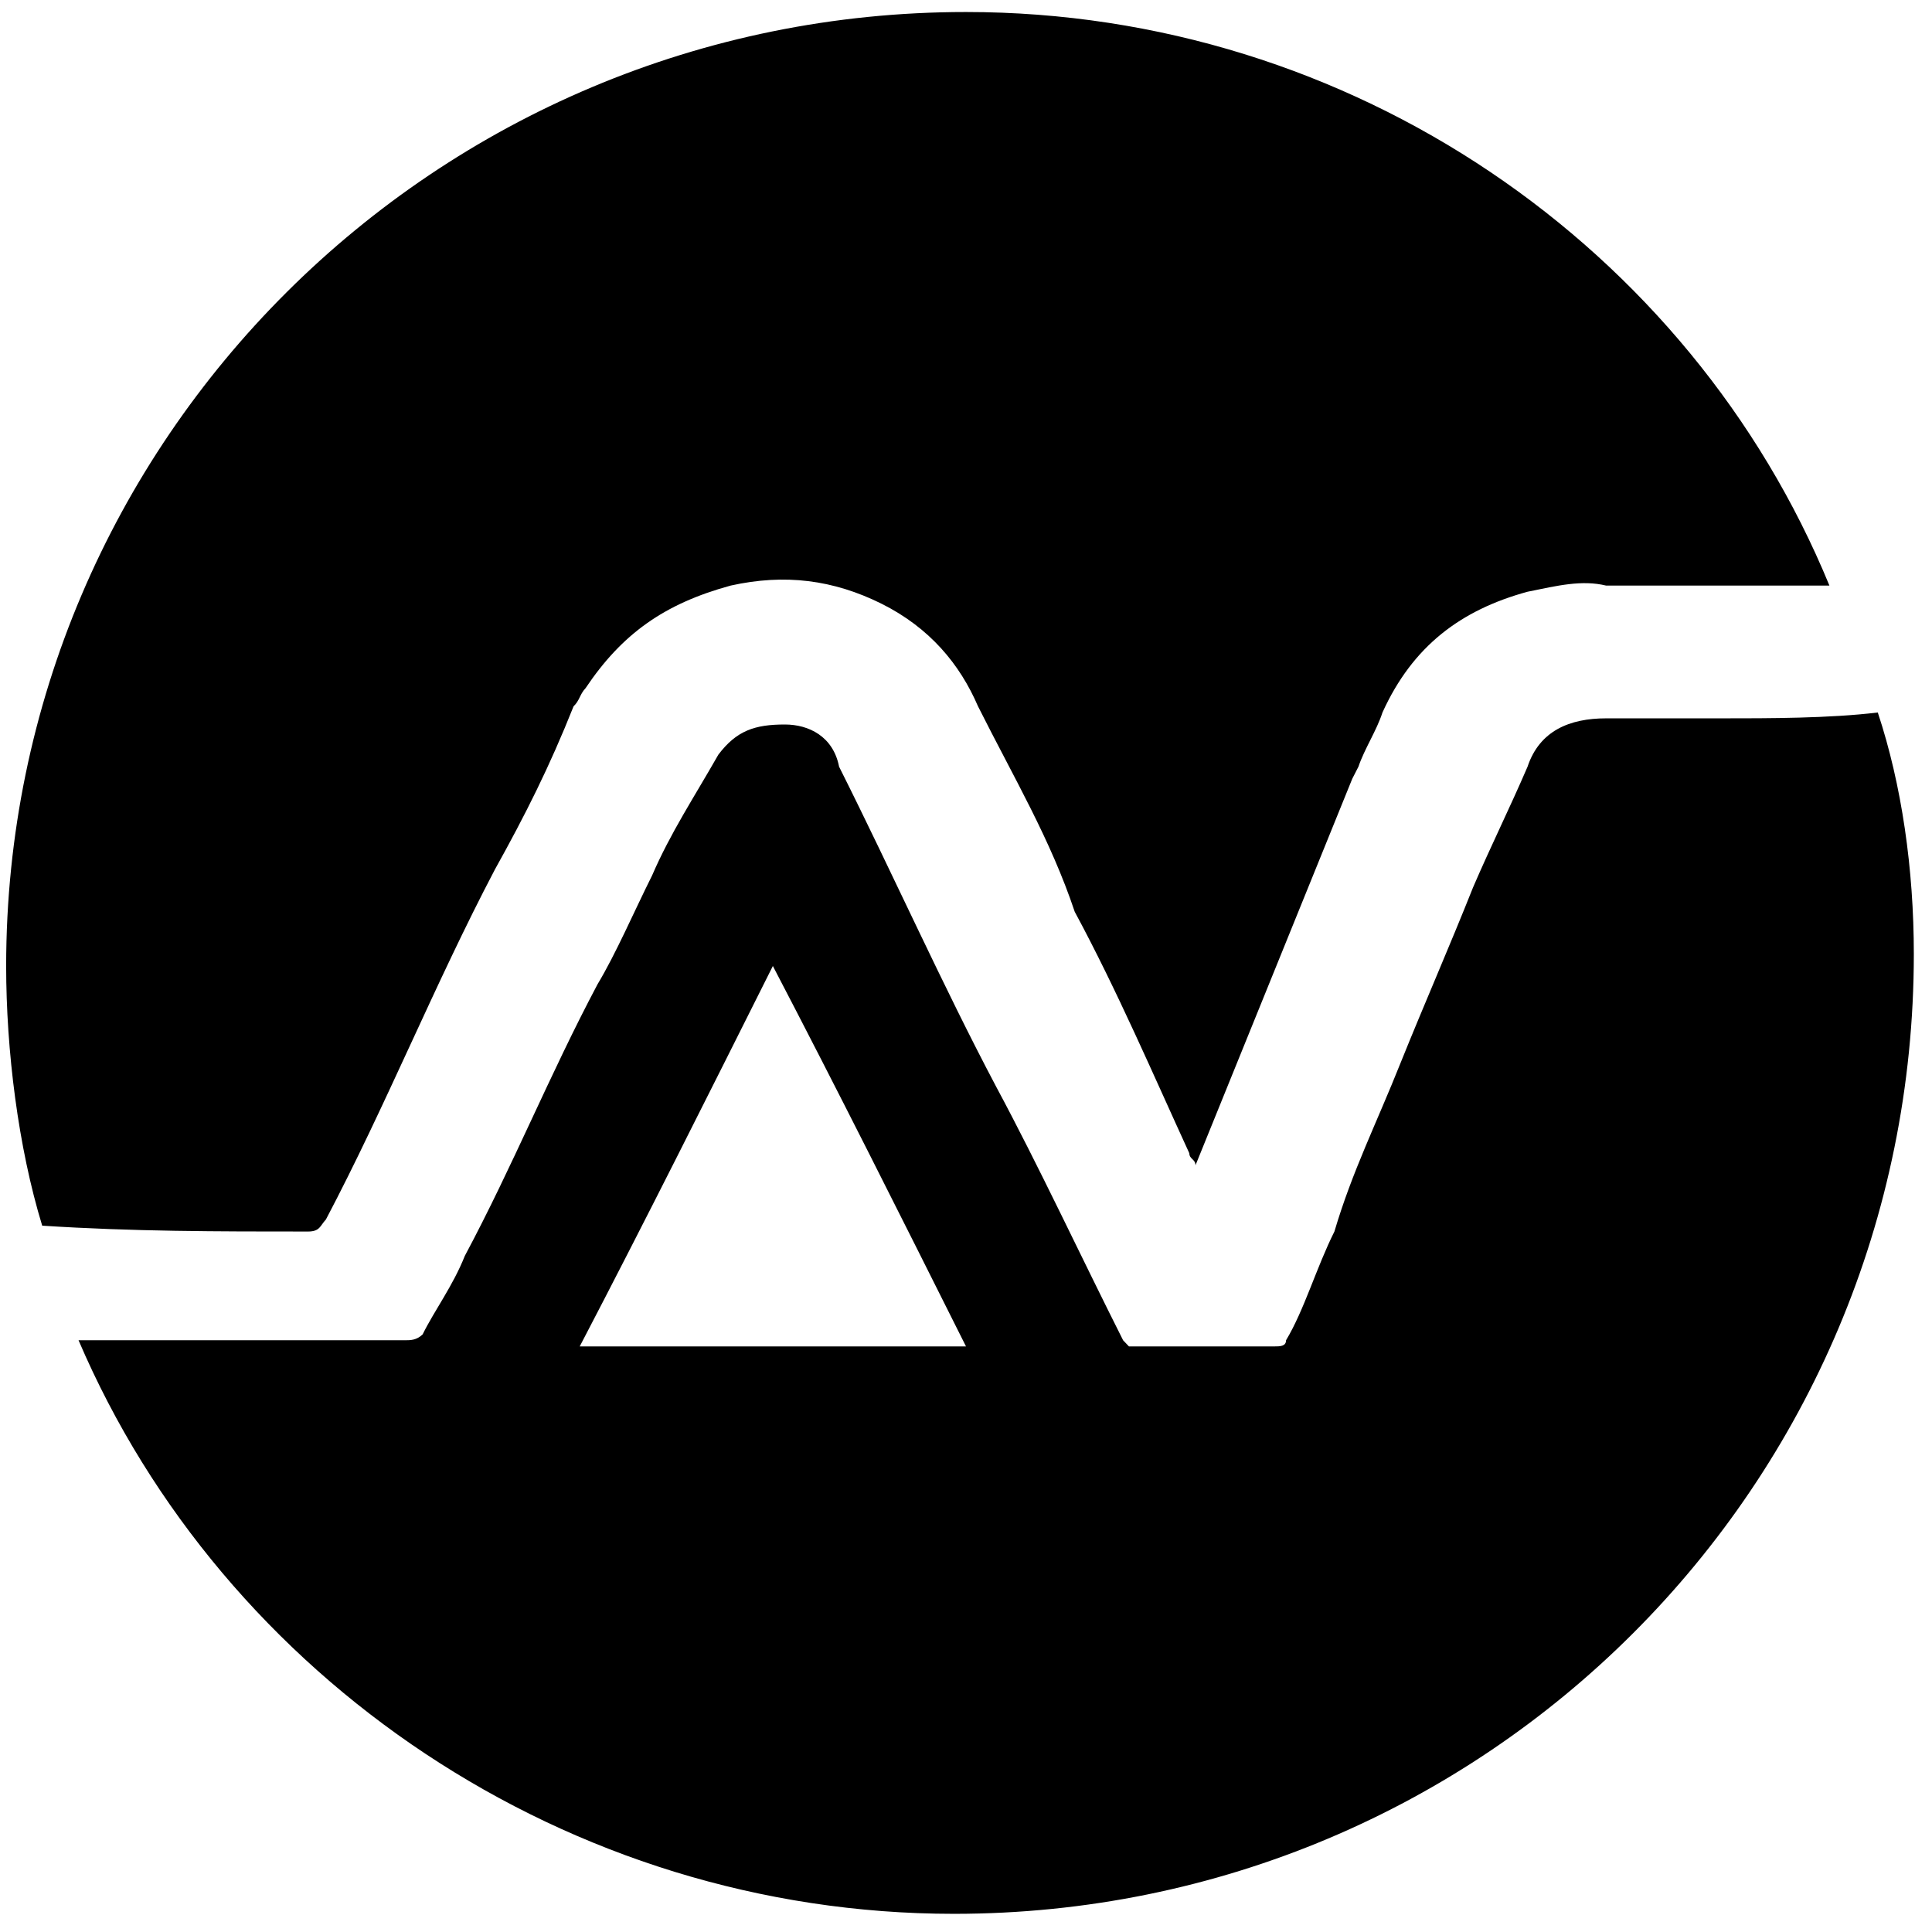 <?xml version="1.0" encoding="UTF-8"?>
<svg xmlns="http://www.w3.org/2000/svg" xmlns:xlink="http://www.w3.org/1999/xlink" width="32px" height="32px" viewBox="0 0 32 32" version="1.1">
<g id="surface1">
<path style=" stroke:none;fill-rule:nonzero;fill:rgb(0%,0%,0%);fill-opacity:1;" d="M 28.5 11.898 C 27.801 11.898 27.199 11.898 26.602 11.898 C 26 11.898 25.5 12.102 25.301 12.699 C 25 13.398 24.699 14 24.398 14.699 C 24 15.699 23.602 16.602 23.199 17.602 C 22.801 18.602 22.398 19.398 22.102 20.398 C 21.801 21 21.602 21.699 21.301 22.199 C 21.301 22.301 21.199 22.301 21.102 22.301 C 20.301 22.301 19.602 22.301 18.801 22.301 C 18.699 22.301 18.699 22.301 18.699 22.301 L 18.602 22.199 C 17.898 20.801 17.199 19.301 16.5 18 C 15.602 16.301 14.801 14.5 13.898 12.699 C 13.801 12.199 13.398 12 13 12 C 12.5 12 12.199 12.102 11.898 12.5 C 11.5 13.199 11.102 13.801 10.801 14.5 C 10.5 15.102 10.199 15.801 9.898 16.301 C 9.102 17.801 8.5 19.301 7.699 20.801 C 7.5 21.301 7.199 21.699 7 22.102 C 6.898 22.199 6.801 22.199 6.699 22.199 C 5.801 22.199 5.102 22.199 4.199 22.199 C 3.199 22.199 2.301 22.199 1.301 22.199 C 3.699 27.801 9.398 31.699 15.801 31.699 C 24.602 31.699 31.699 24.602 31.699 15.801 C 31.699 14.398 31.5 13 31.102 11.801 C 30.301 11.898 29.301 11.898 28.5 11.898 Z M 9.602 22.301 C 10.699 20.199 11.699 18.199 12.801 16 C 13.898 18.102 14.898 20.102 16 22.301 C 13.801 22.301 11.699 22.301 9.602 22.301 Z M 9.602 22.301 "/>
<path style=" stroke:none;fill-rule:nonzero;fill:rgb(0%,0%,0%);fill-opacity:1;" d="M 5.102 20.398 C 5.301 20.398 5.301 20.301 5.398 20.199 C 6.398 18.301 7.199 16.301 8.199 14.398 C 8.699 13.5 9.102 12.699 9.5 11.699 C 9.602 11.602 9.602 11.5 9.699 11.398 C 10.301 10.5 11 10 12.102 9.699 C 13 9.5 13.801 9.602 14.602 10 C 15.398 10.398 15.898 11 16.199 11.699 C 16.801 12.898 17.398 13.898 17.801 15.102 C 18.5 16.398 19.102 17.801 19.699 19.102 C 19.699 19.199 19.801 19.199 19.801 19.301 L 22.398 12.898 L 22.5 12.699 C 22.602 12.398 22.801 12.102 22.898 11.801 C 23.398 10.699 24.199 10.102 25.301 9.801 C 25.801 9.699 26.199 9.602 26.602 9.699 C 27.898 9.699 29 9.699 30.301 9.699 C 28 4.102 22.398 0.199 16 0.199 C 7.199 0.199 0.102 7.301 0.102 16 C 0.102 17.398 0.301 19 0.699 20.301 C 2.199 20.398 3.602 20.398 5.102 20.398 Z M 5.102 20.398 "/>
</g>
</svg>
